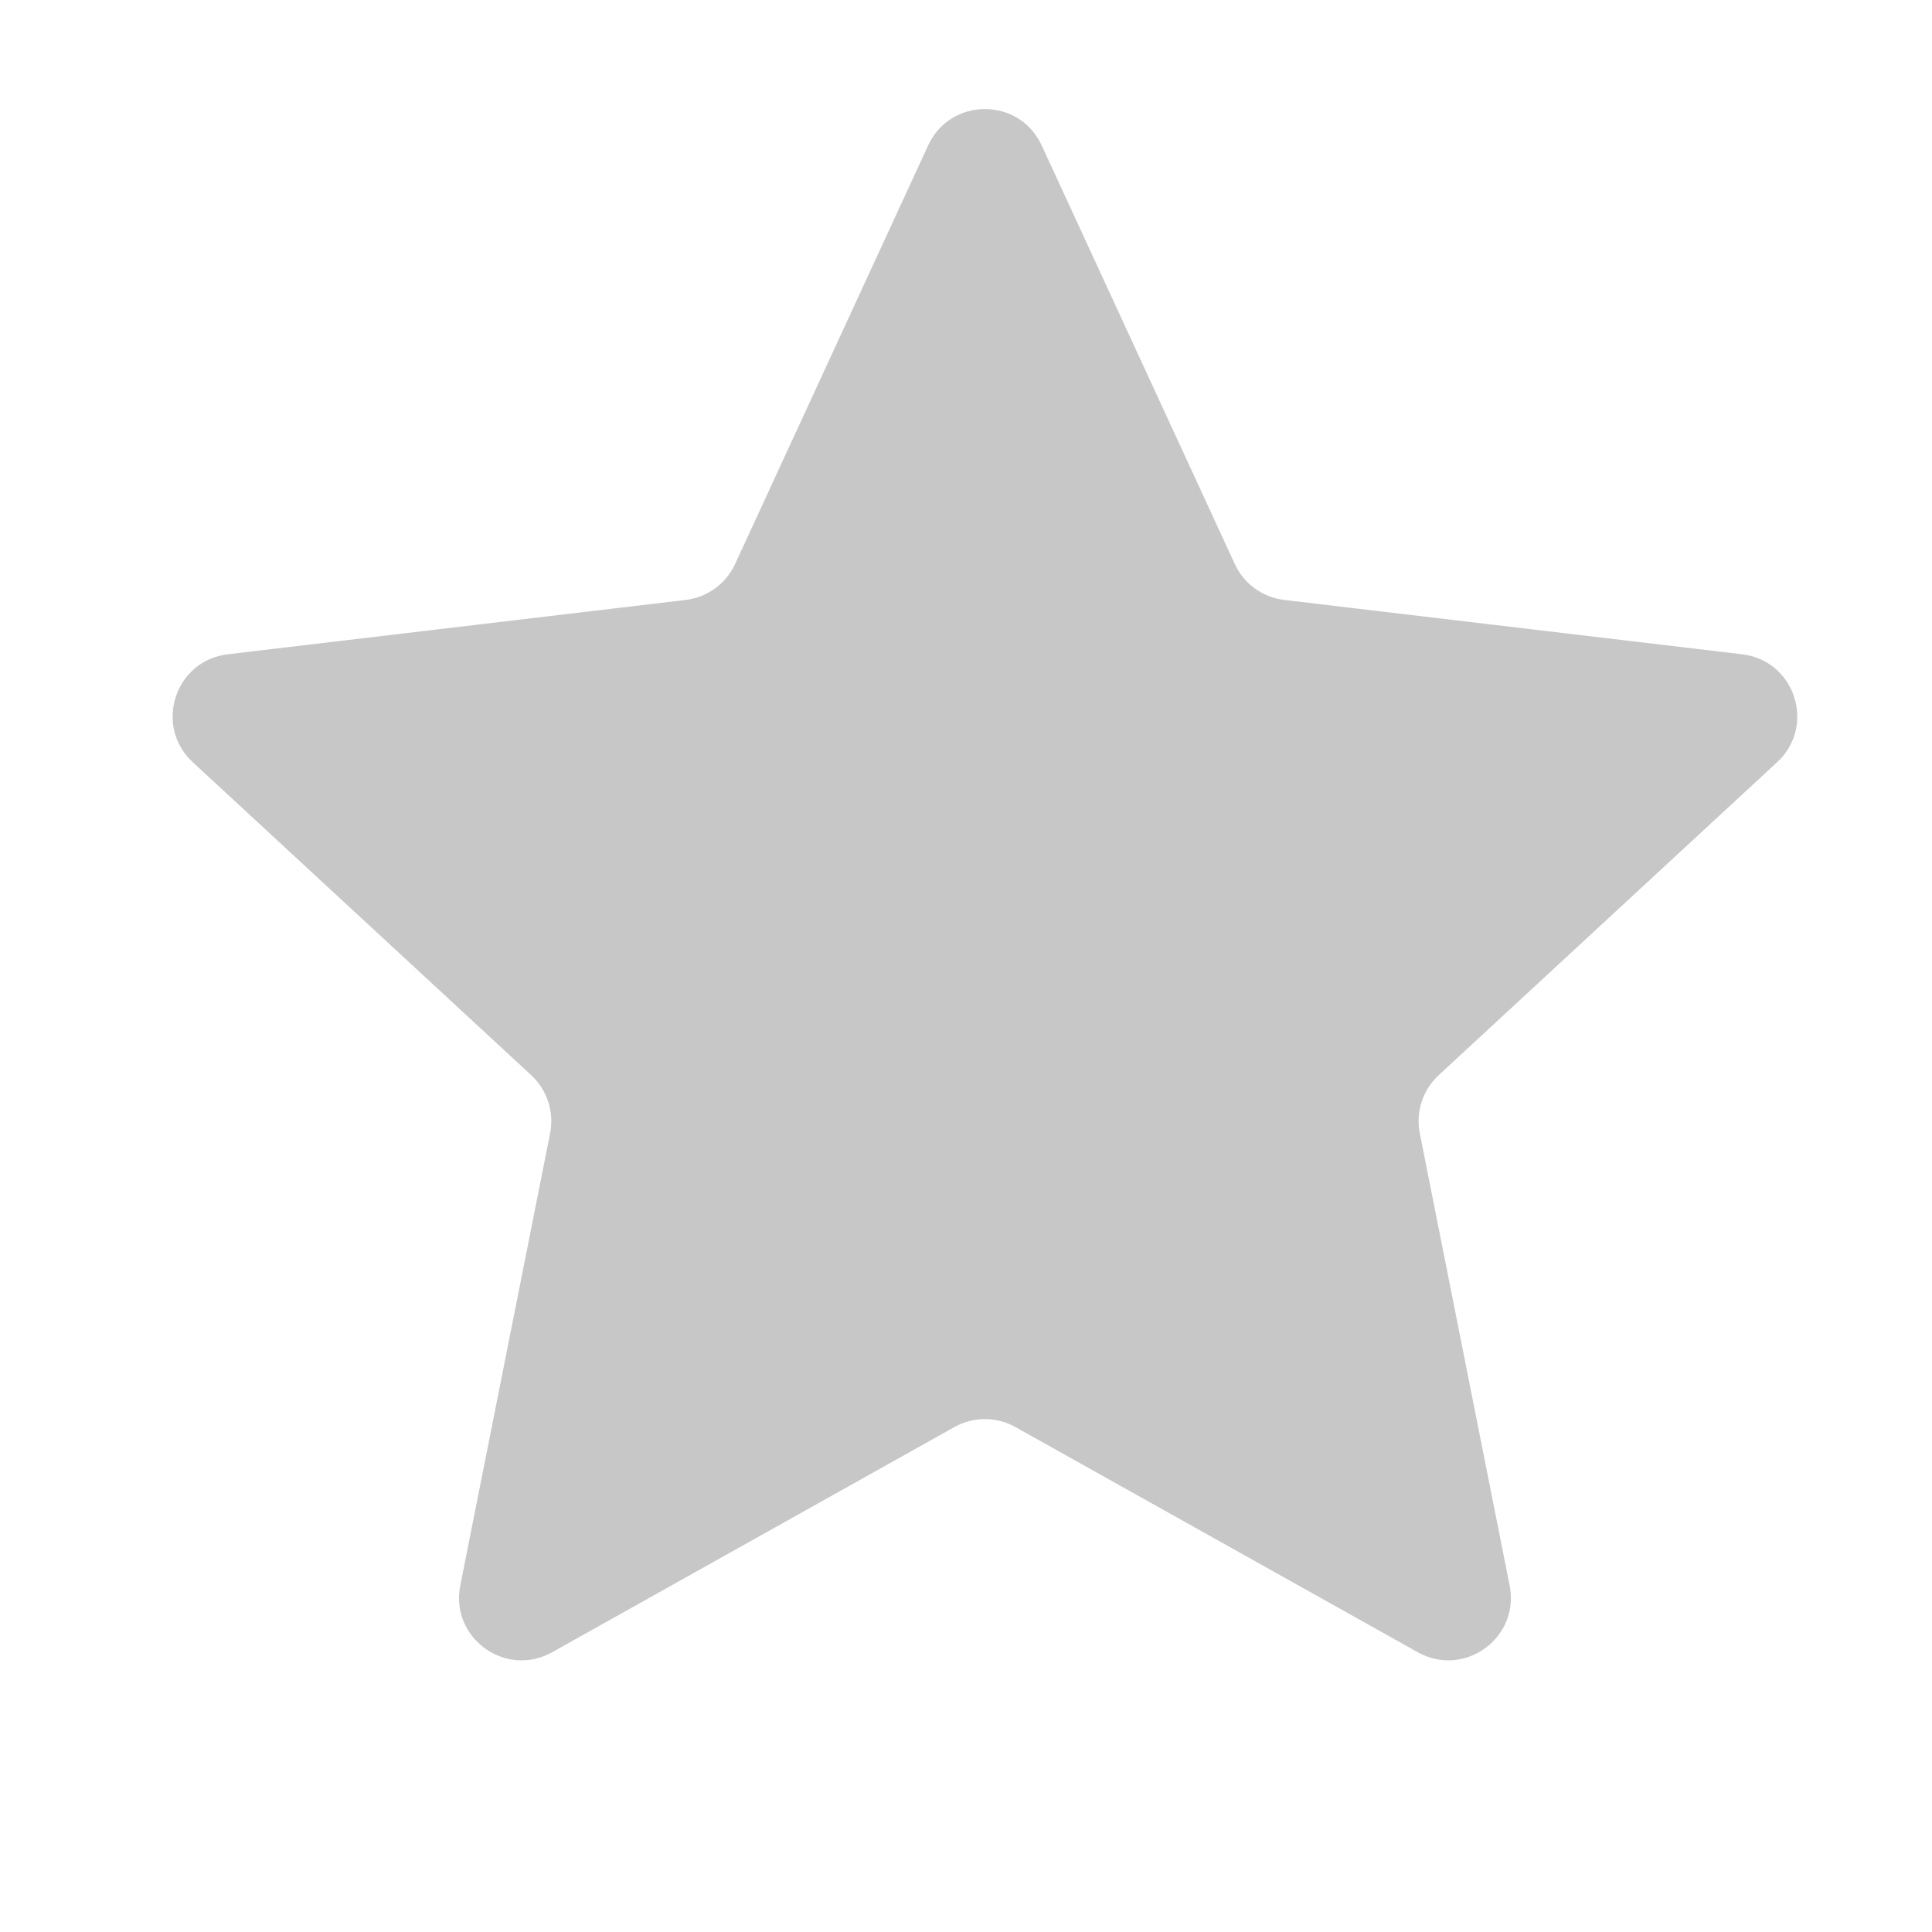 <svg width="34" height="34" viewBox="0 0 34 34" fill="none" xmlns="http://www.w3.org/2000/svg">
<path d="M16.334 2.559C16.727 1.706 17.939 1.706 18.332 2.559L21.731 9.927C21.891 10.274 22.22 10.513 22.6 10.558L30.657 11.514C31.59 11.624 31.964 12.776 31.275 13.413L25.318 18.922C25.037 19.182 24.911 19.569 24.986 19.944L26.567 27.903C26.75 28.823 25.77 29.535 24.951 29.077L17.87 25.114C17.537 24.927 17.13 24.927 16.796 25.114L9.716 29.077C8.897 29.535 7.917 28.823 8.1 27.903L9.681 19.944C9.755 19.569 9.63 19.182 9.349 18.922L3.392 13.413C2.703 12.776 3.077 11.624 4.009 11.514L12.066 10.558C12.446 10.513 12.776 10.274 12.936 9.927L16.334 2.559Z" fill="#C7C7C7"/>
</svg>

